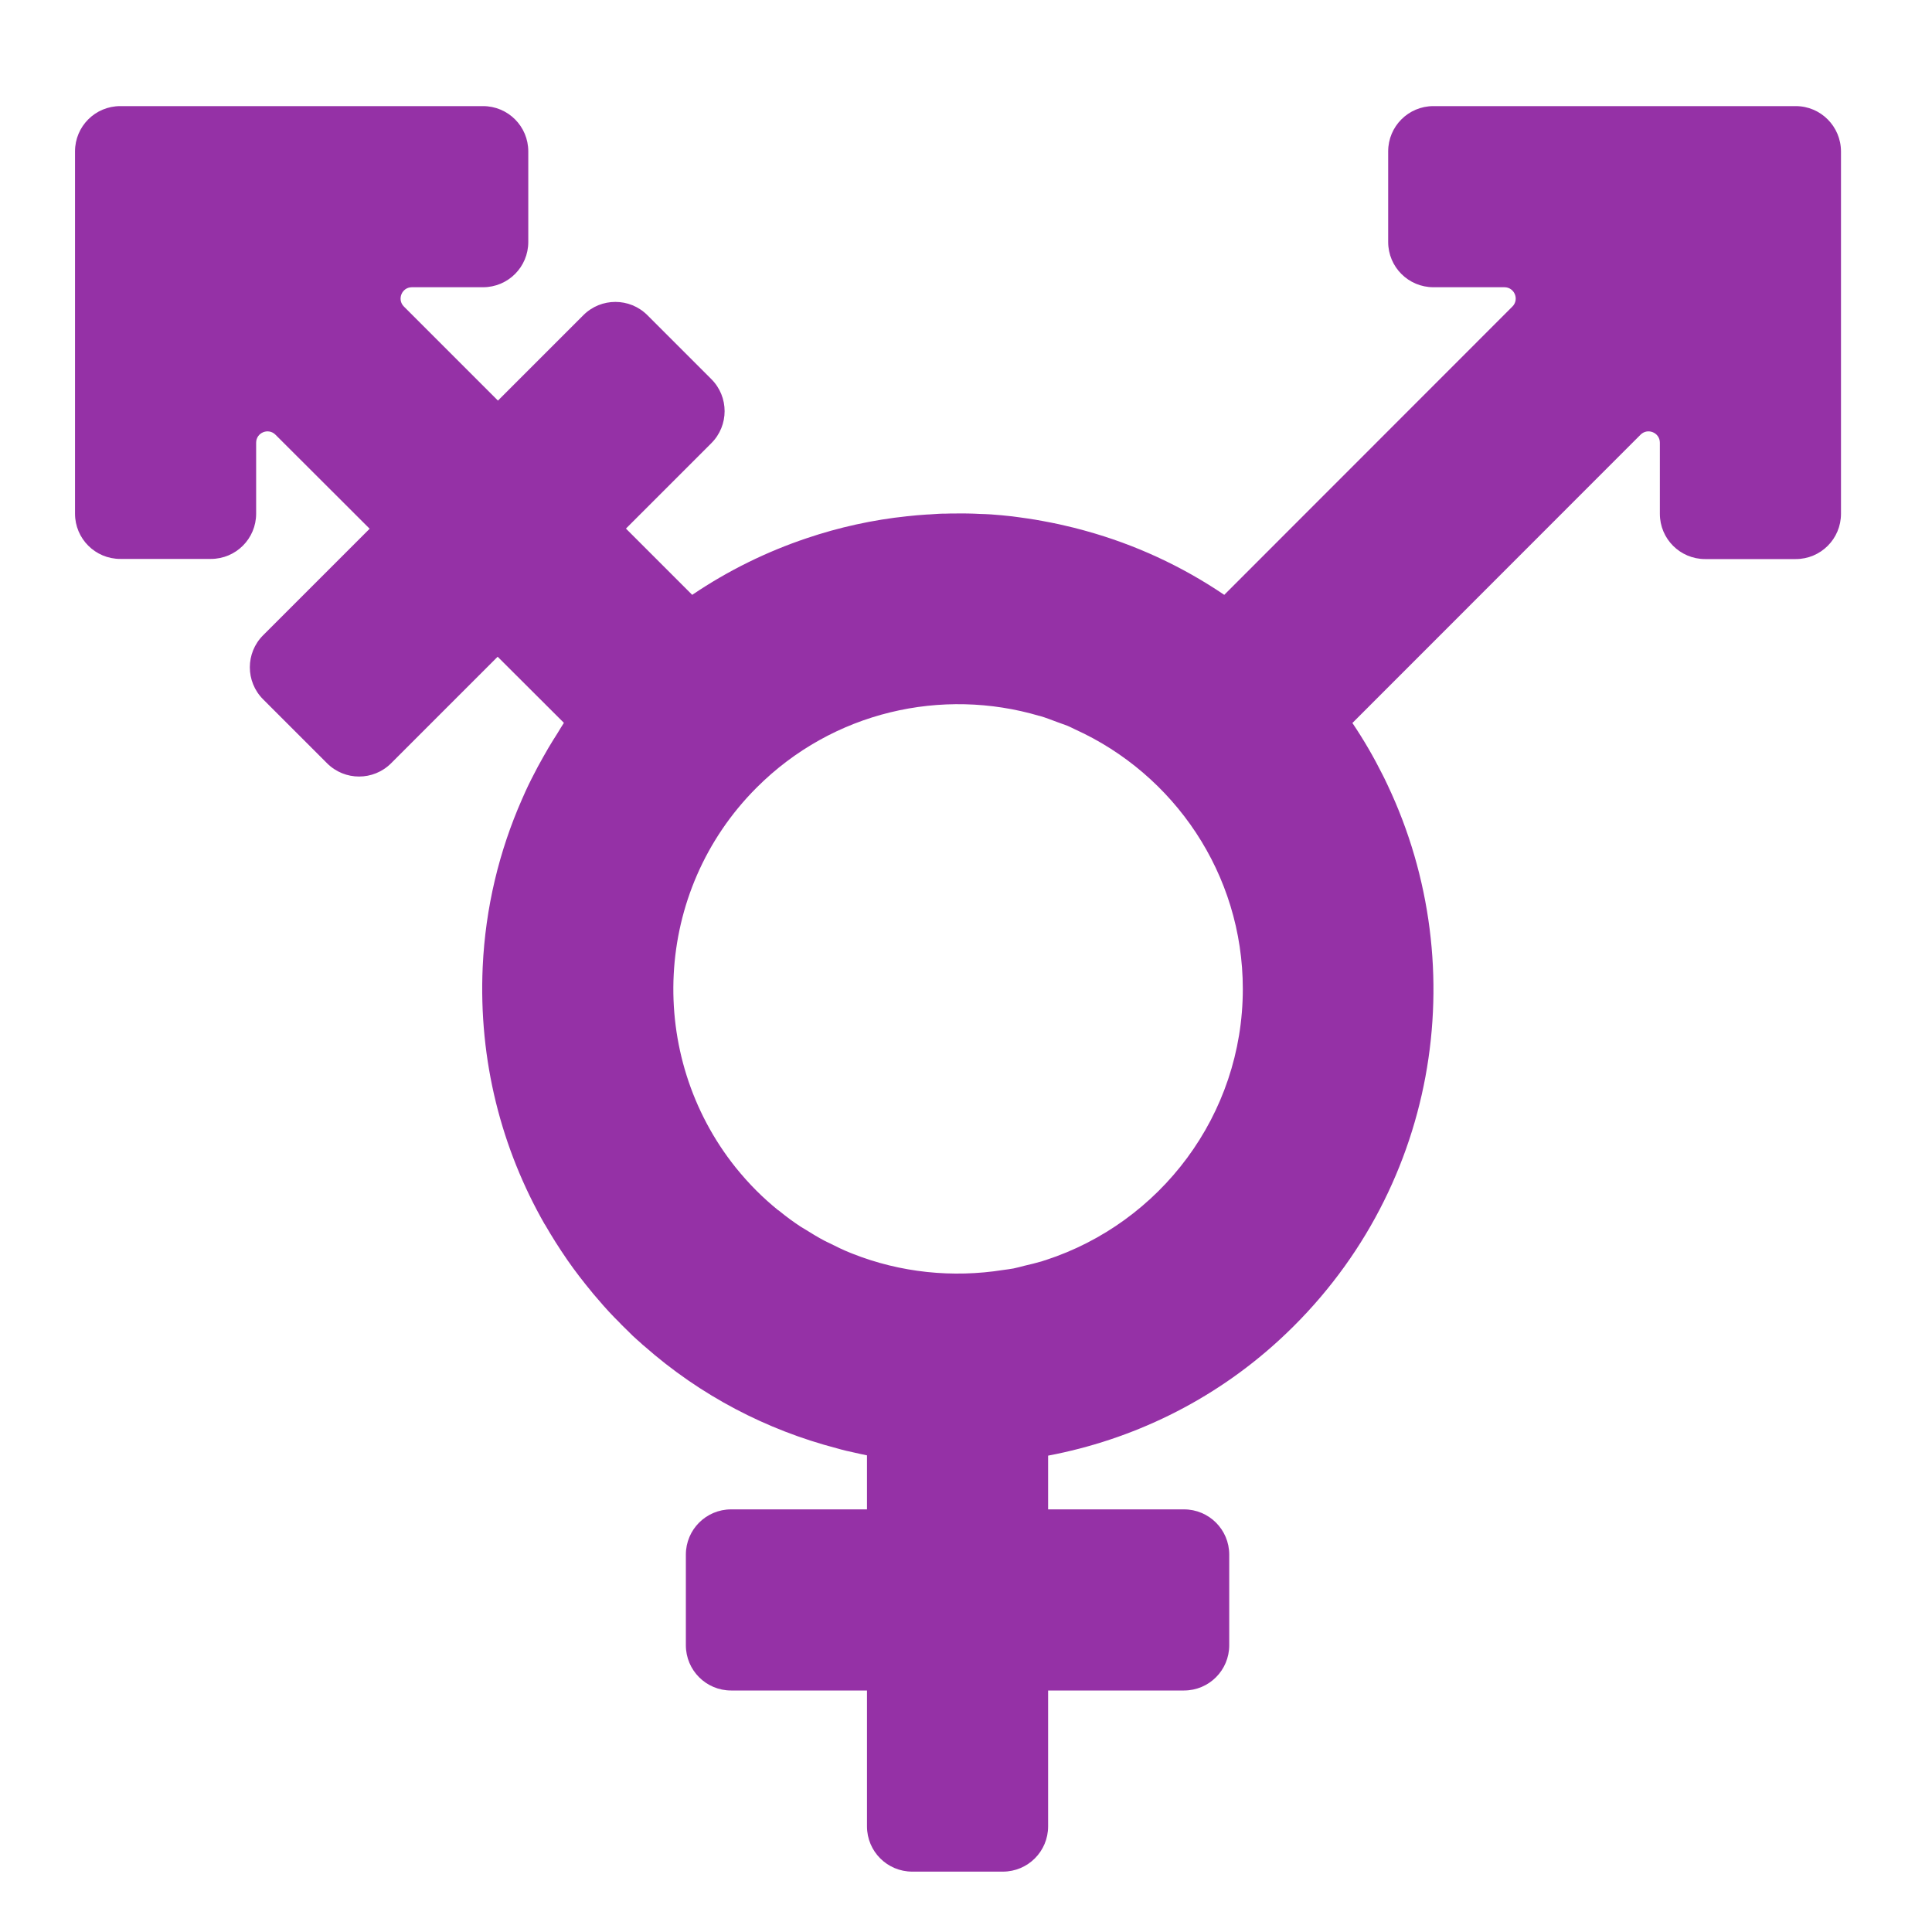 <?xml version="1.0" encoding="UTF-8" standalone="no"?>
<!DOCTYPE svg PUBLIC "-//W3C//DTD SVG 1.1//EN" "http://www.w3.org/Graphics/SVG/1.1/DTD/svg11.dtd">
<svg width="100%" height="100%" viewBox="0 0 128 128" version="1.1" xmlns="http://www.w3.org/2000/svg" xmlns:xlink="http://www.w3.org/1999/xlink" xml:space="preserve" xmlns:serif="http://www.serif.com/" style="fill-rule:evenodd;clip-rule:evenodd;stroke-linejoin:round;stroke-miterlimit:2;">
    <path d="M118.97,7.03L94.97,7.03C93.31,7.03 91.97,8.37 91.97,10.03L91.97,16.03C91.97,17.69 93.31,19.03 94.97,19.03L99.67,19.03C100.34,19.03 100.67,19.84 100.2,20.31L81.11,39.41C78.26,37.48 75.17,36.07 71.96,35.18C71.9,35.16 71.84,35.15 71.78,35.13C71.37,35.02 70.96,34.91 70.54,34.82C70.41,34.79 70.28,34.76 70.15,34.73C69.8,34.65 69.45,34.59 69.09,34.52C68.92,34.49 68.76,34.46 68.59,34.43C68.25,34.37 67.91,34.33 67.58,34.28C67.41,34.26 67.24,34.23 67.06,34.21C66.59,34.16 66.12,34.11 65.65,34.08C65.41,34.06 65.18,34.06 64.94,34.05C64.67,34.04 64.4,34.02 64.12,34.02C63.83,34.01 63.54,34.02 63.26,34.02C63.06,34.02 62.86,34.02 62.66,34.03C62.51,34.03 62.36,34.03 62.21,34.04C62,34.05 61.8,34.07 61.6,34.08C61.53,34.08 61.46,34.09 61.39,34.09C60.97,34.12 60.55,34.15 60.13,34.2L60.12,34.2C57.81,34.44 55.57,34.94 53.44,35.66C50.79,36.55 48.24,37.8 45.86,39.41L41.47,35.02L47.13,29.36C48.3,28.19 48.3,26.29 47.13,25.12L42.89,20.88C41.72,19.71 39.82,19.71 38.65,20.88L32.99,26.54L26.76,20.31C26.29,19.84 26.62,19.03 27.29,19.03L32,19.03C33.66,19.03 35,17.69 35,16.03L35,10.03C35,8.37 33.66,7.03 32,7.03L7.97,7.03C6.31,7.03 4.97,8.37 4.97,10.03L4.97,34.03C4.97,35.69 6.31,37.03 7.97,37.03L13.97,37.03C15.63,37.03 16.97,35.69 16.97,34.03L16.97,29.33C16.97,28.66 17.78,28.33 18.25,28.8L24.49,35.03L17.43,42.09C16.26,43.26 16.26,45.16 17.43,46.33L21.67,50.57C22.84,51.74 24.74,51.74 25.91,50.57L32.97,43.51L37.36,47.89C37.21,48.11 37.08,48.35 36.94,48.57C36.73,48.89 36.54,49.21 36.34,49.54C36.1,49.96 35.86,50.37 35.63,50.8C35.35,51.33 35.07,51.87 34.82,52.42C34.74,52.6 34.66,52.78 34.58,52.96C33.07,56.39 32.16,60.13 31.98,64.06C31.7,70.28 33.23,76.11 36.08,81.1C36.09,81.11 36.1,81.13 36.11,81.14C36.56,81.92 37.04,82.68 37.55,83.42C37.56,83.44 37.58,83.46 37.59,83.48C38.11,84.23 38.67,84.95 39.25,85.65C39.26,85.66 39.27,85.68 39.28,85.69C39.74,86.23 40.2,86.77 40.7,87.28C40.8,87.38 40.91,87.49 41.01,87.59C41.07,87.65 41.13,87.71 41.18,87.77L41.2,87.79C41.37,87.96 41.54,88.13 41.71,88.29C41.78,88.36 41.84,88.42 41.91,88.49C42.1,88.67 42.3,88.84 42.5,89.02C42.55,89.07 42.6,89.12 42.66,89.16C46.42,92.48 50.8,94.74 55.43,95.95C55.64,96.01 55.86,96.07 56.07,96.12C56.12,96.13 56.16,96.14 56.21,96.15C56.34,96.18 56.48,96.21 56.61,96.24C56.89,96.3 57.16,96.37 57.44,96.42L57.44,100L48.44,100C46.78,100 45.44,101.34 45.44,103L45.44,109C45.44,110.66 46.78,112 48.44,112L57.44,112L57.44,121C57.44,122.66 58.78,124 60.44,124L66.44,124C68.1,124 69.44,122.66 69.44,121L69.44,112L78.44,112C80.1,112 81.44,110.66 81.44,109L81.44,103C81.44,101.34 80.1,100 78.44,100L69.44,100L69.44,96.44C74.99,95.39 80.31,92.85 84.72,88.81C95.28,79.14 97.67,64.14 91.94,52.03C91.87,51.89 91.81,51.75 91.74,51.61C91.7,51.52 91.65,51.44 91.61,51.35C91.02,50.17 90.35,49.01 89.6,47.9L108.69,28.8C109.16,28.33 109.97,28.66 109.97,29.33L109.97,34.04C109.97,35.7 111.31,37.04 112.97,37.04L118.97,37.04C120.63,37.04 121.97,35.7 121.97,34.04L121.97,10.04C121.97,8.38 120.63,7.03 118.97,7.03ZM69.01,83.57C68.64,83.68 68.25,83.77 67.87,83.86C67.63,83.92 67.39,83.99 67.14,84.04C66.92,84.08 66.68,84.11 66.46,84.14C63.12,84.67 59.66,84.32 56.48,83.06C56.43,83.04 56.38,83.02 56.33,83C55.85,82.81 55.39,82.58 54.93,82.35C54.83,82.3 54.73,82.26 54.64,82.21C54.2,81.98 53.78,81.72 53.36,81.46C53.25,81.39 53.14,81.33 53.03,81.26C52.56,80.95 52.11,80.62 51.67,80.26C51.63,80.22 51.58,80.19 51.53,80.16C51.04,79.76 50.56,79.33 50.11,78.88C49.62,78.39 49.17,77.88 48.74,77.35C42.81,69.93 43.26,59.05 50.13,52.18C55.19,47.12 62.43,45.53 68.86,47.43L68.88,47.43C69.27,47.54 69.64,47.69 70.02,47.83C70.25,47.92 70.48,47.99 70.71,48.08C70.88,48.15 71.05,48.24 71.22,48.32C77.77,51.29 82.34,57.88 82.34,65.52C82.34,73.9 76.85,81.01 69.29,83.48C69.2,83.5 69.11,83.54 69.01,83.57Z" style="fill:rgb(149,49,166);fill-rule:nonzero;"/>
</svg>

